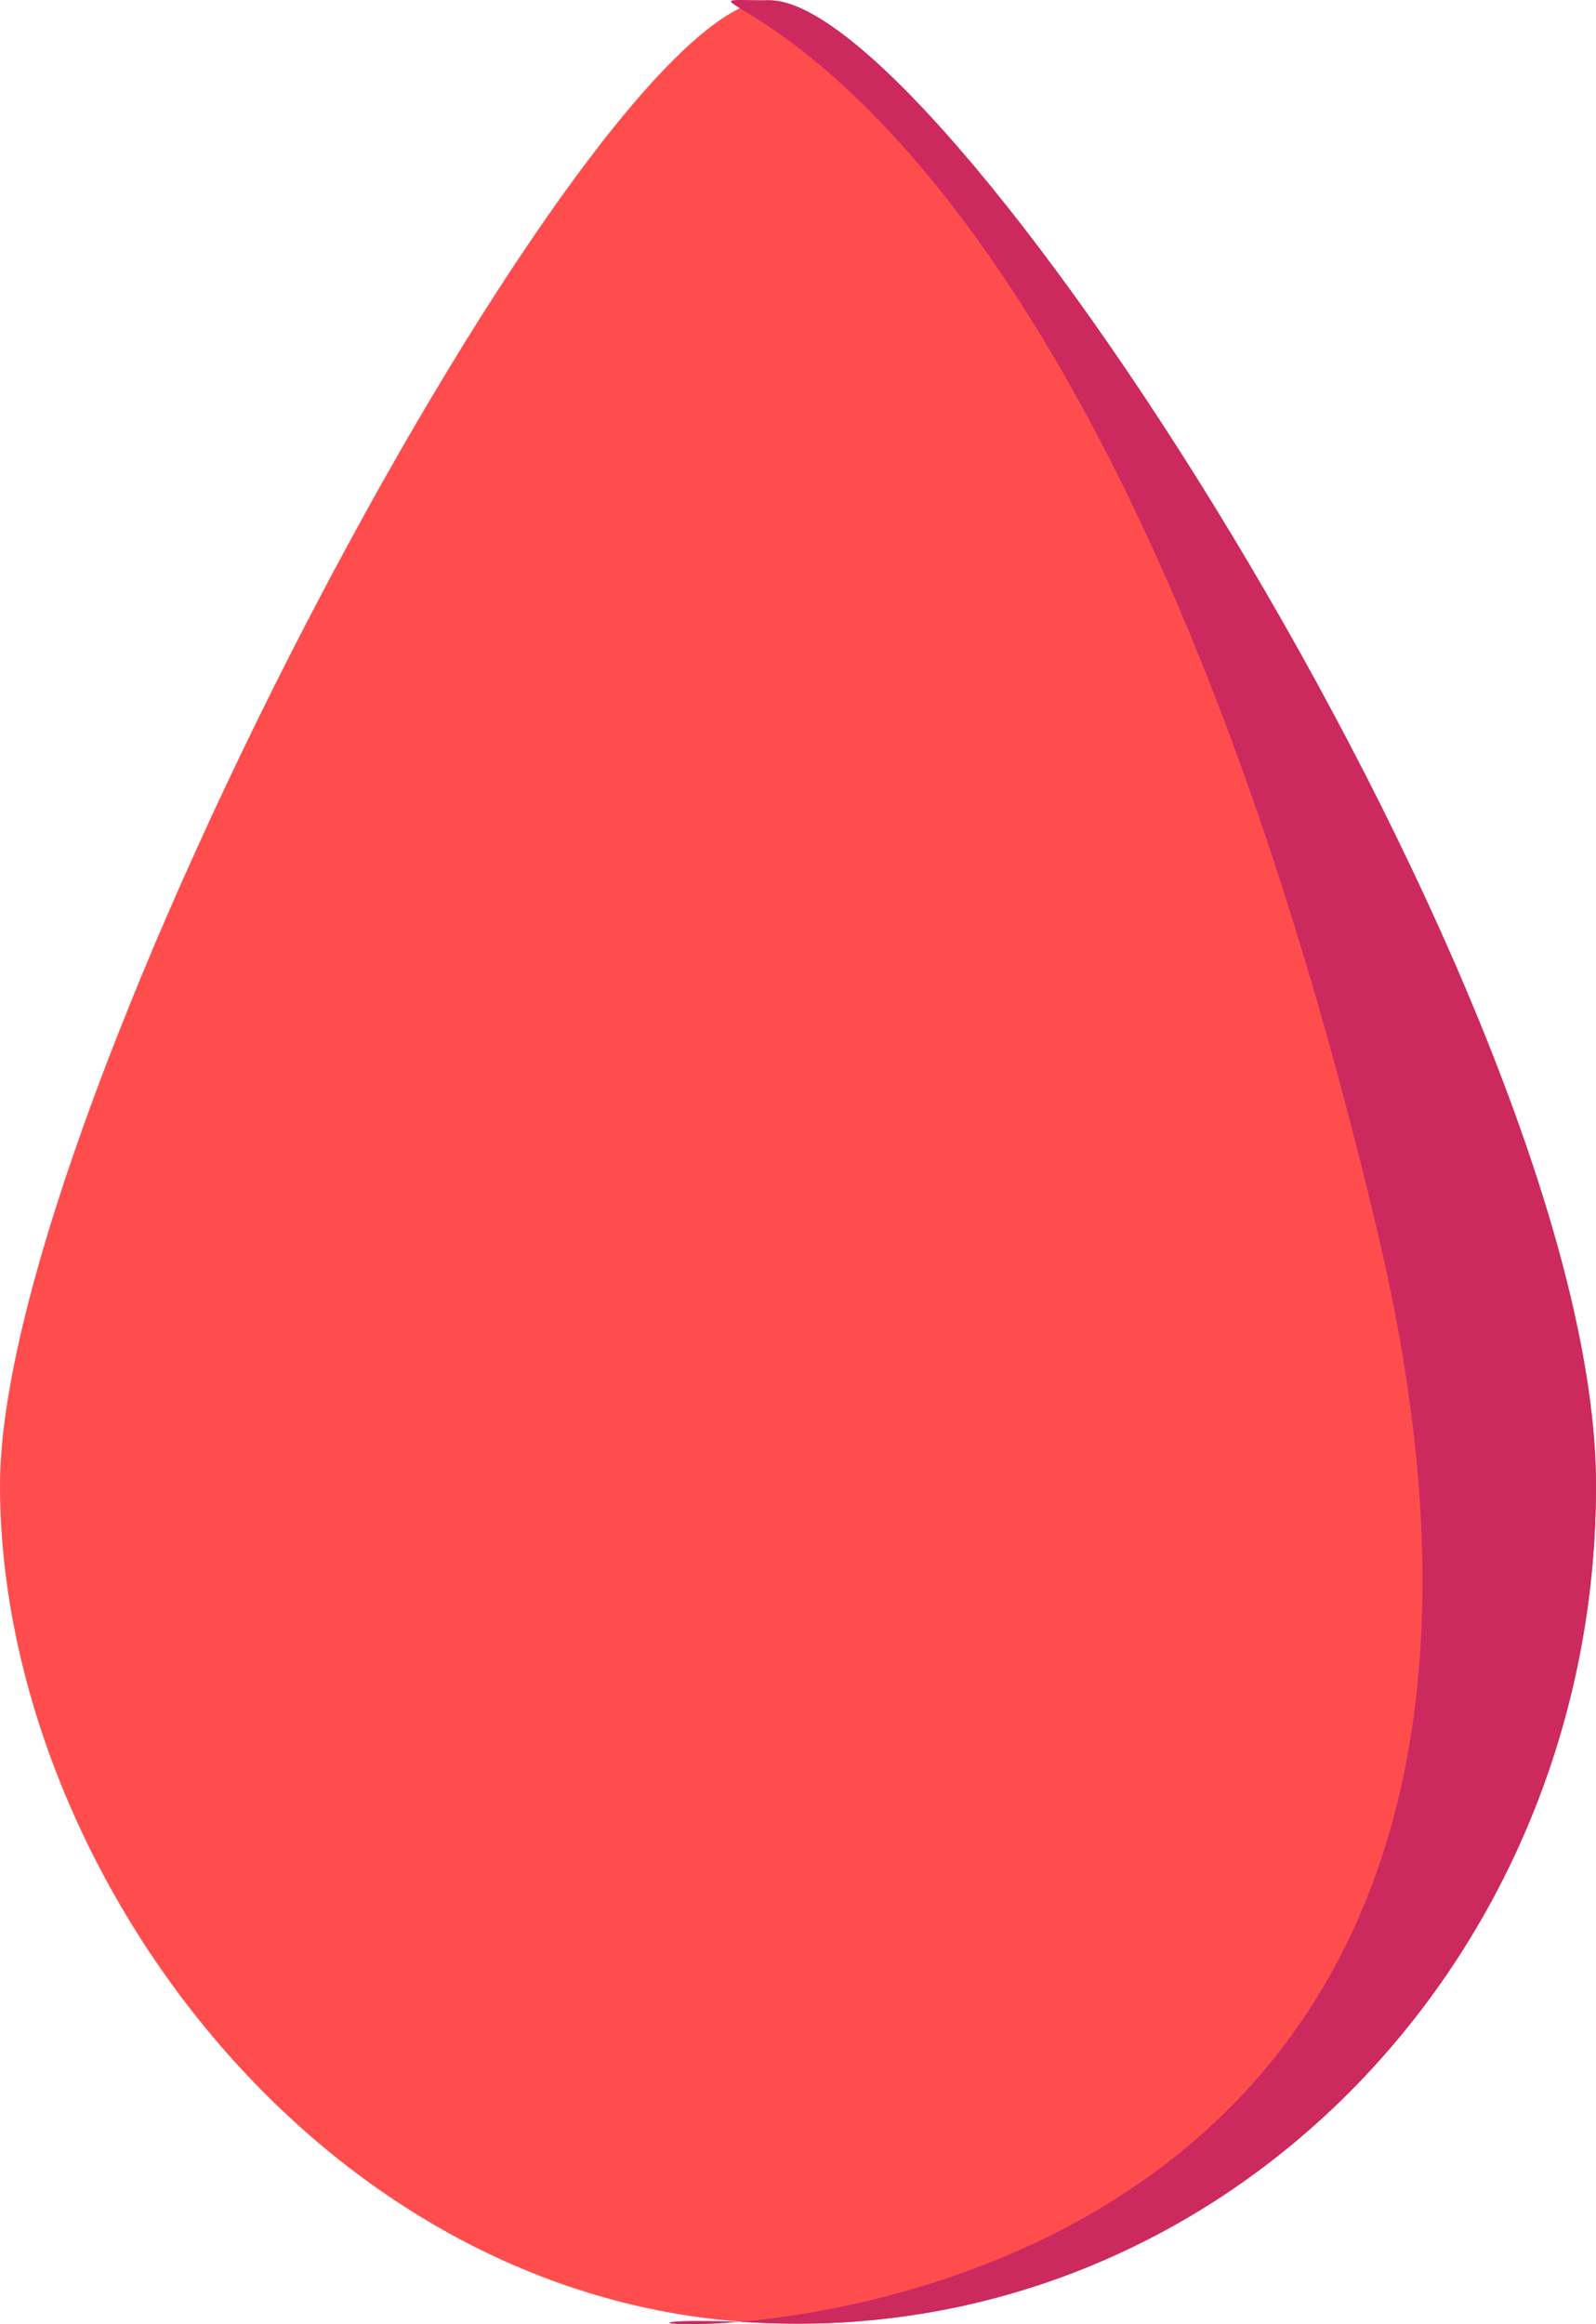 <svg width="147" height="214" viewBox="0 0 147 214" fill="none" xmlns="http://www.w3.org/2000/svg">
<path d="M0 136.77C1.36156e-05 101.924 54.464 0.026 70.856 0.026C87.248 0.026 147 92.949 147 136.77C147 180.592 112.382 215.995 69.799 213.854C29.206 211.813 -1.36156e-05 171.616 0 136.77Z" fill="#FF4D4D"/>
<path d="M126.906 113.54C98.881 -4.725 54.464 0.026 70.856 0.026C87.248 0.026 147 92.949 147 136.77C147 180.592 112.382 215.995 69.799 213.854C69.195 213.824 68.628 213.798 68.097 213.777C58.496 213.395 60.568 214.433 68.097 213.777C88.162 212.03 146.982 198.257 126.906 113.54Z" fill="#CC295F"/>
</svg>
